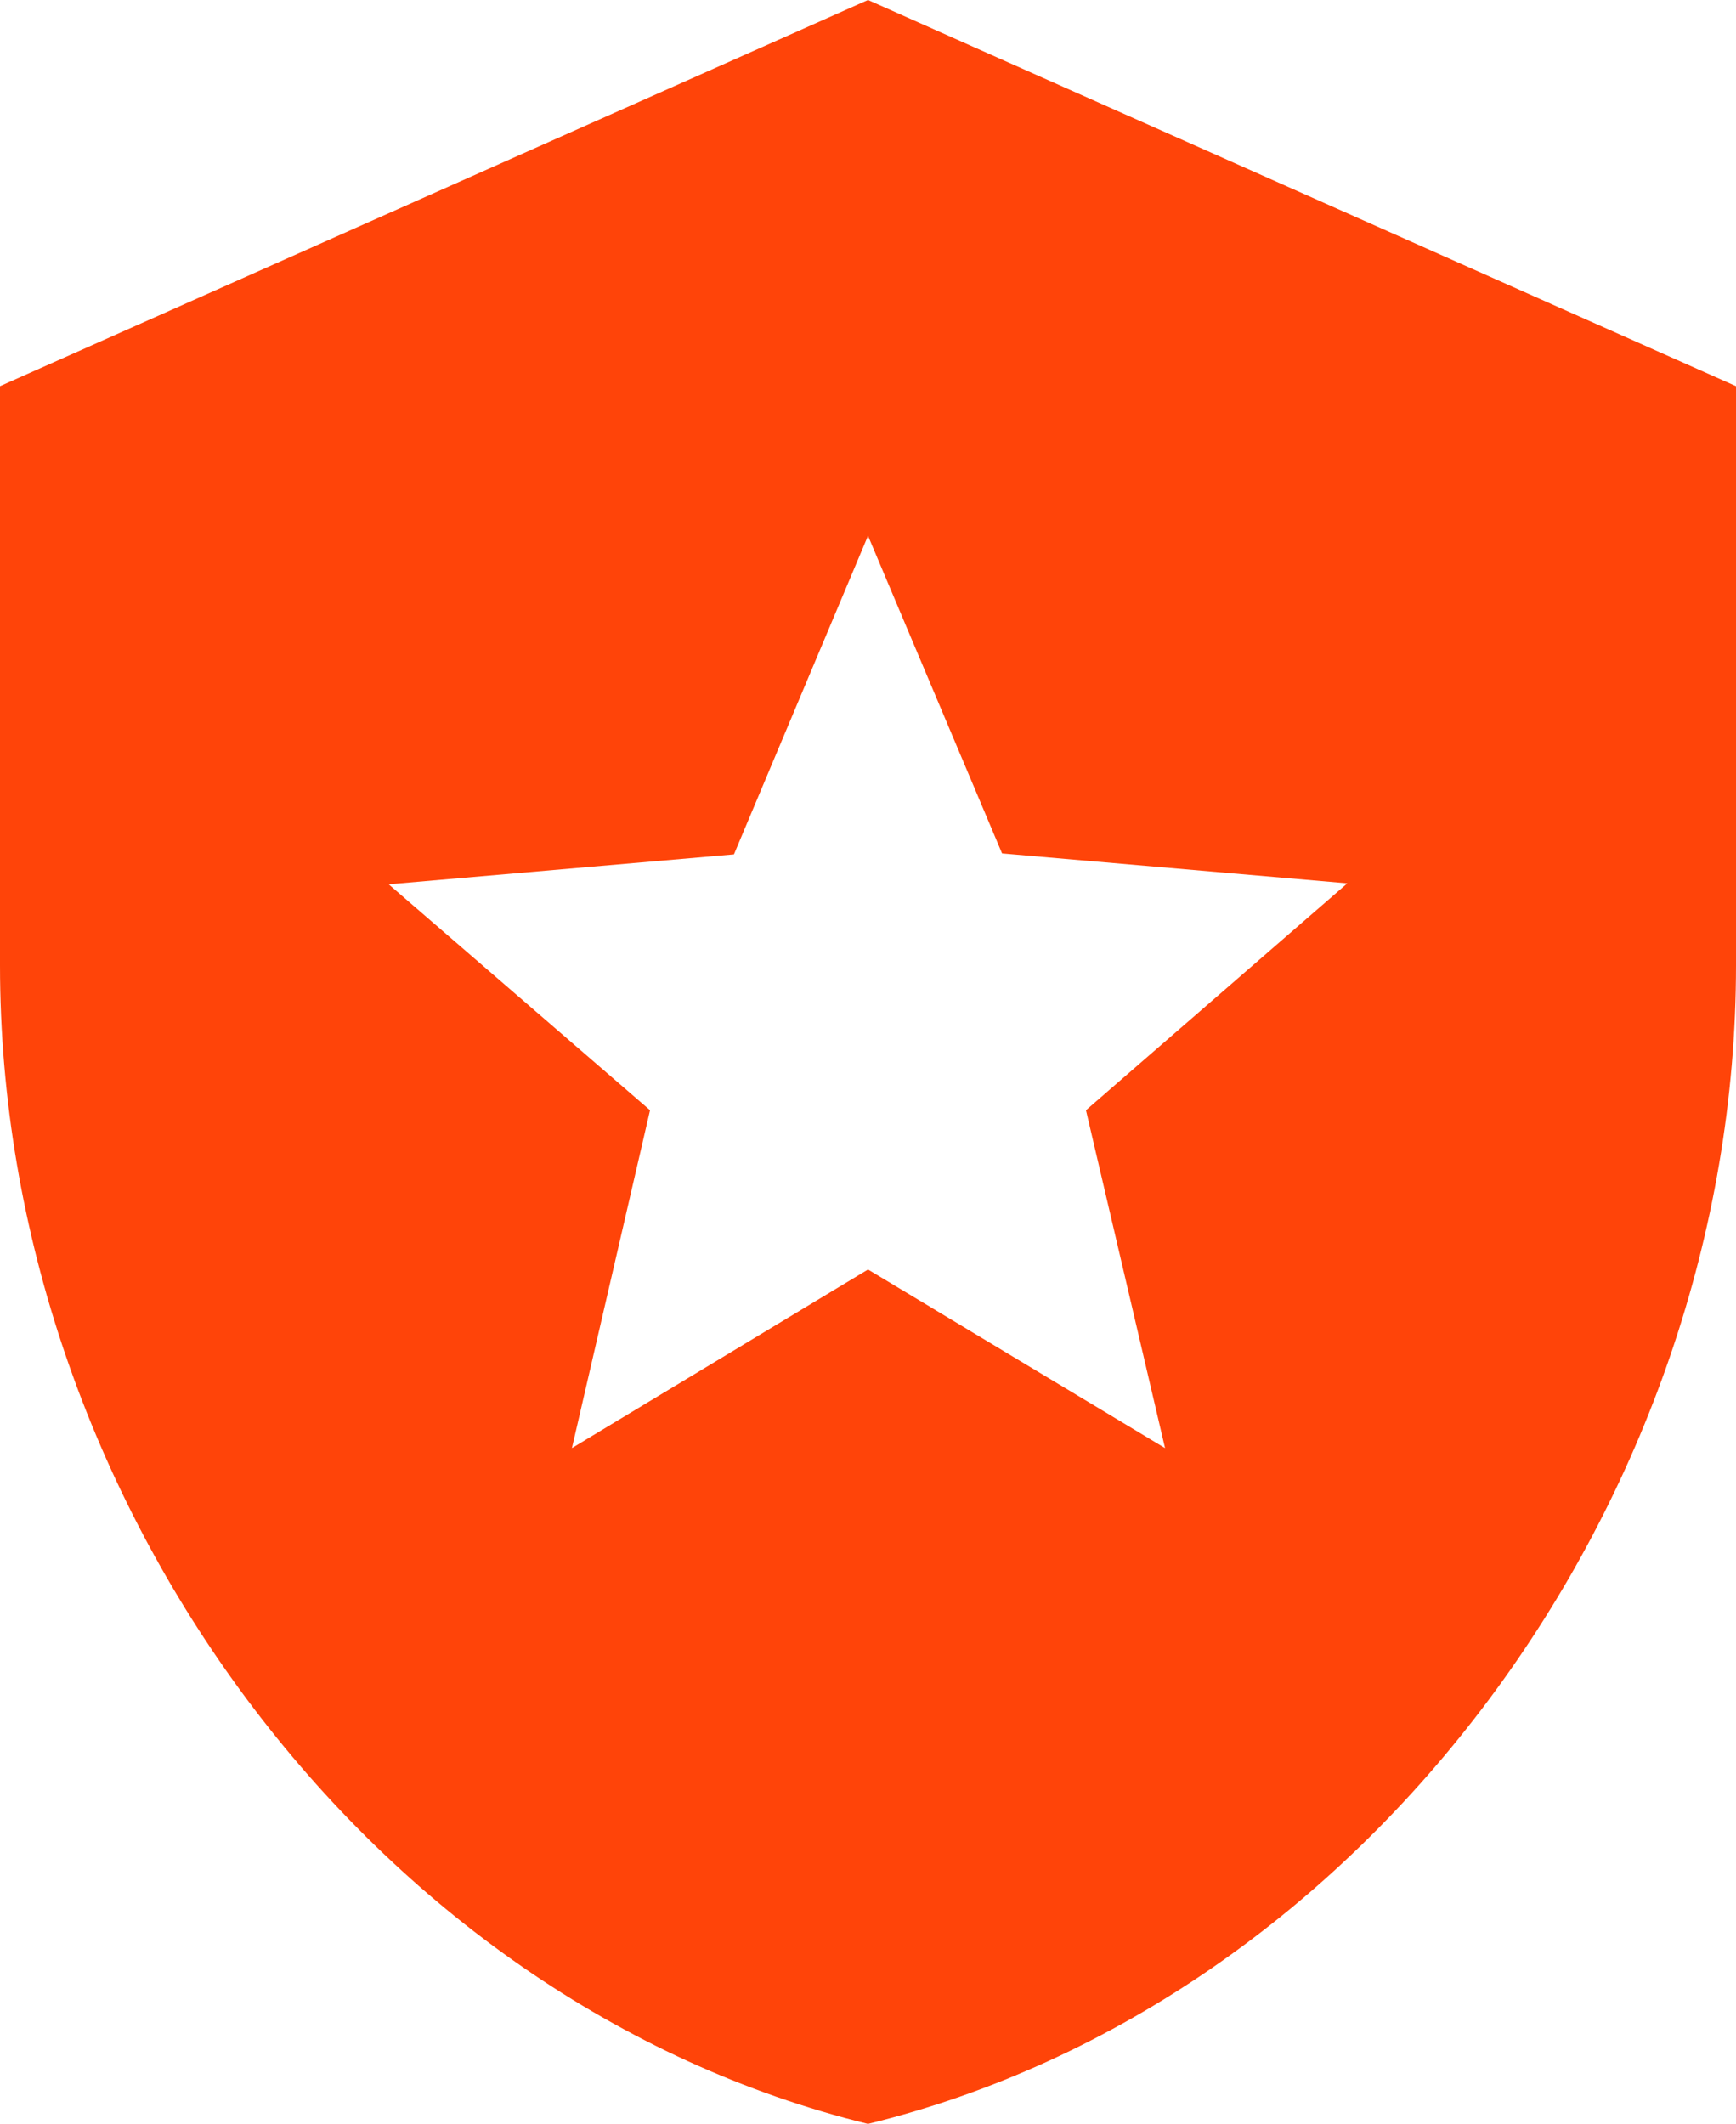 <svg width="85" height="104" viewBox="0 0 85 104" fill="none" xmlns="http://www.w3.org/2000/svg">
<path d="M42.5 0L0 18.909V47.273C0 73.509 18.133 98.044 42.5 104C66.867 98.044 85 73.509 85 47.273V18.909L42.5 0ZM57.044 70.909L42.5 62.164L28.003 70.909L31.828 54.364L19.031 43.302L35.936 41.836L42.5 26.236L49.064 41.789L65.969 43.255L53.172 54.364L57.044 70.909Z" fill="#FF4409"/>
</svg>

